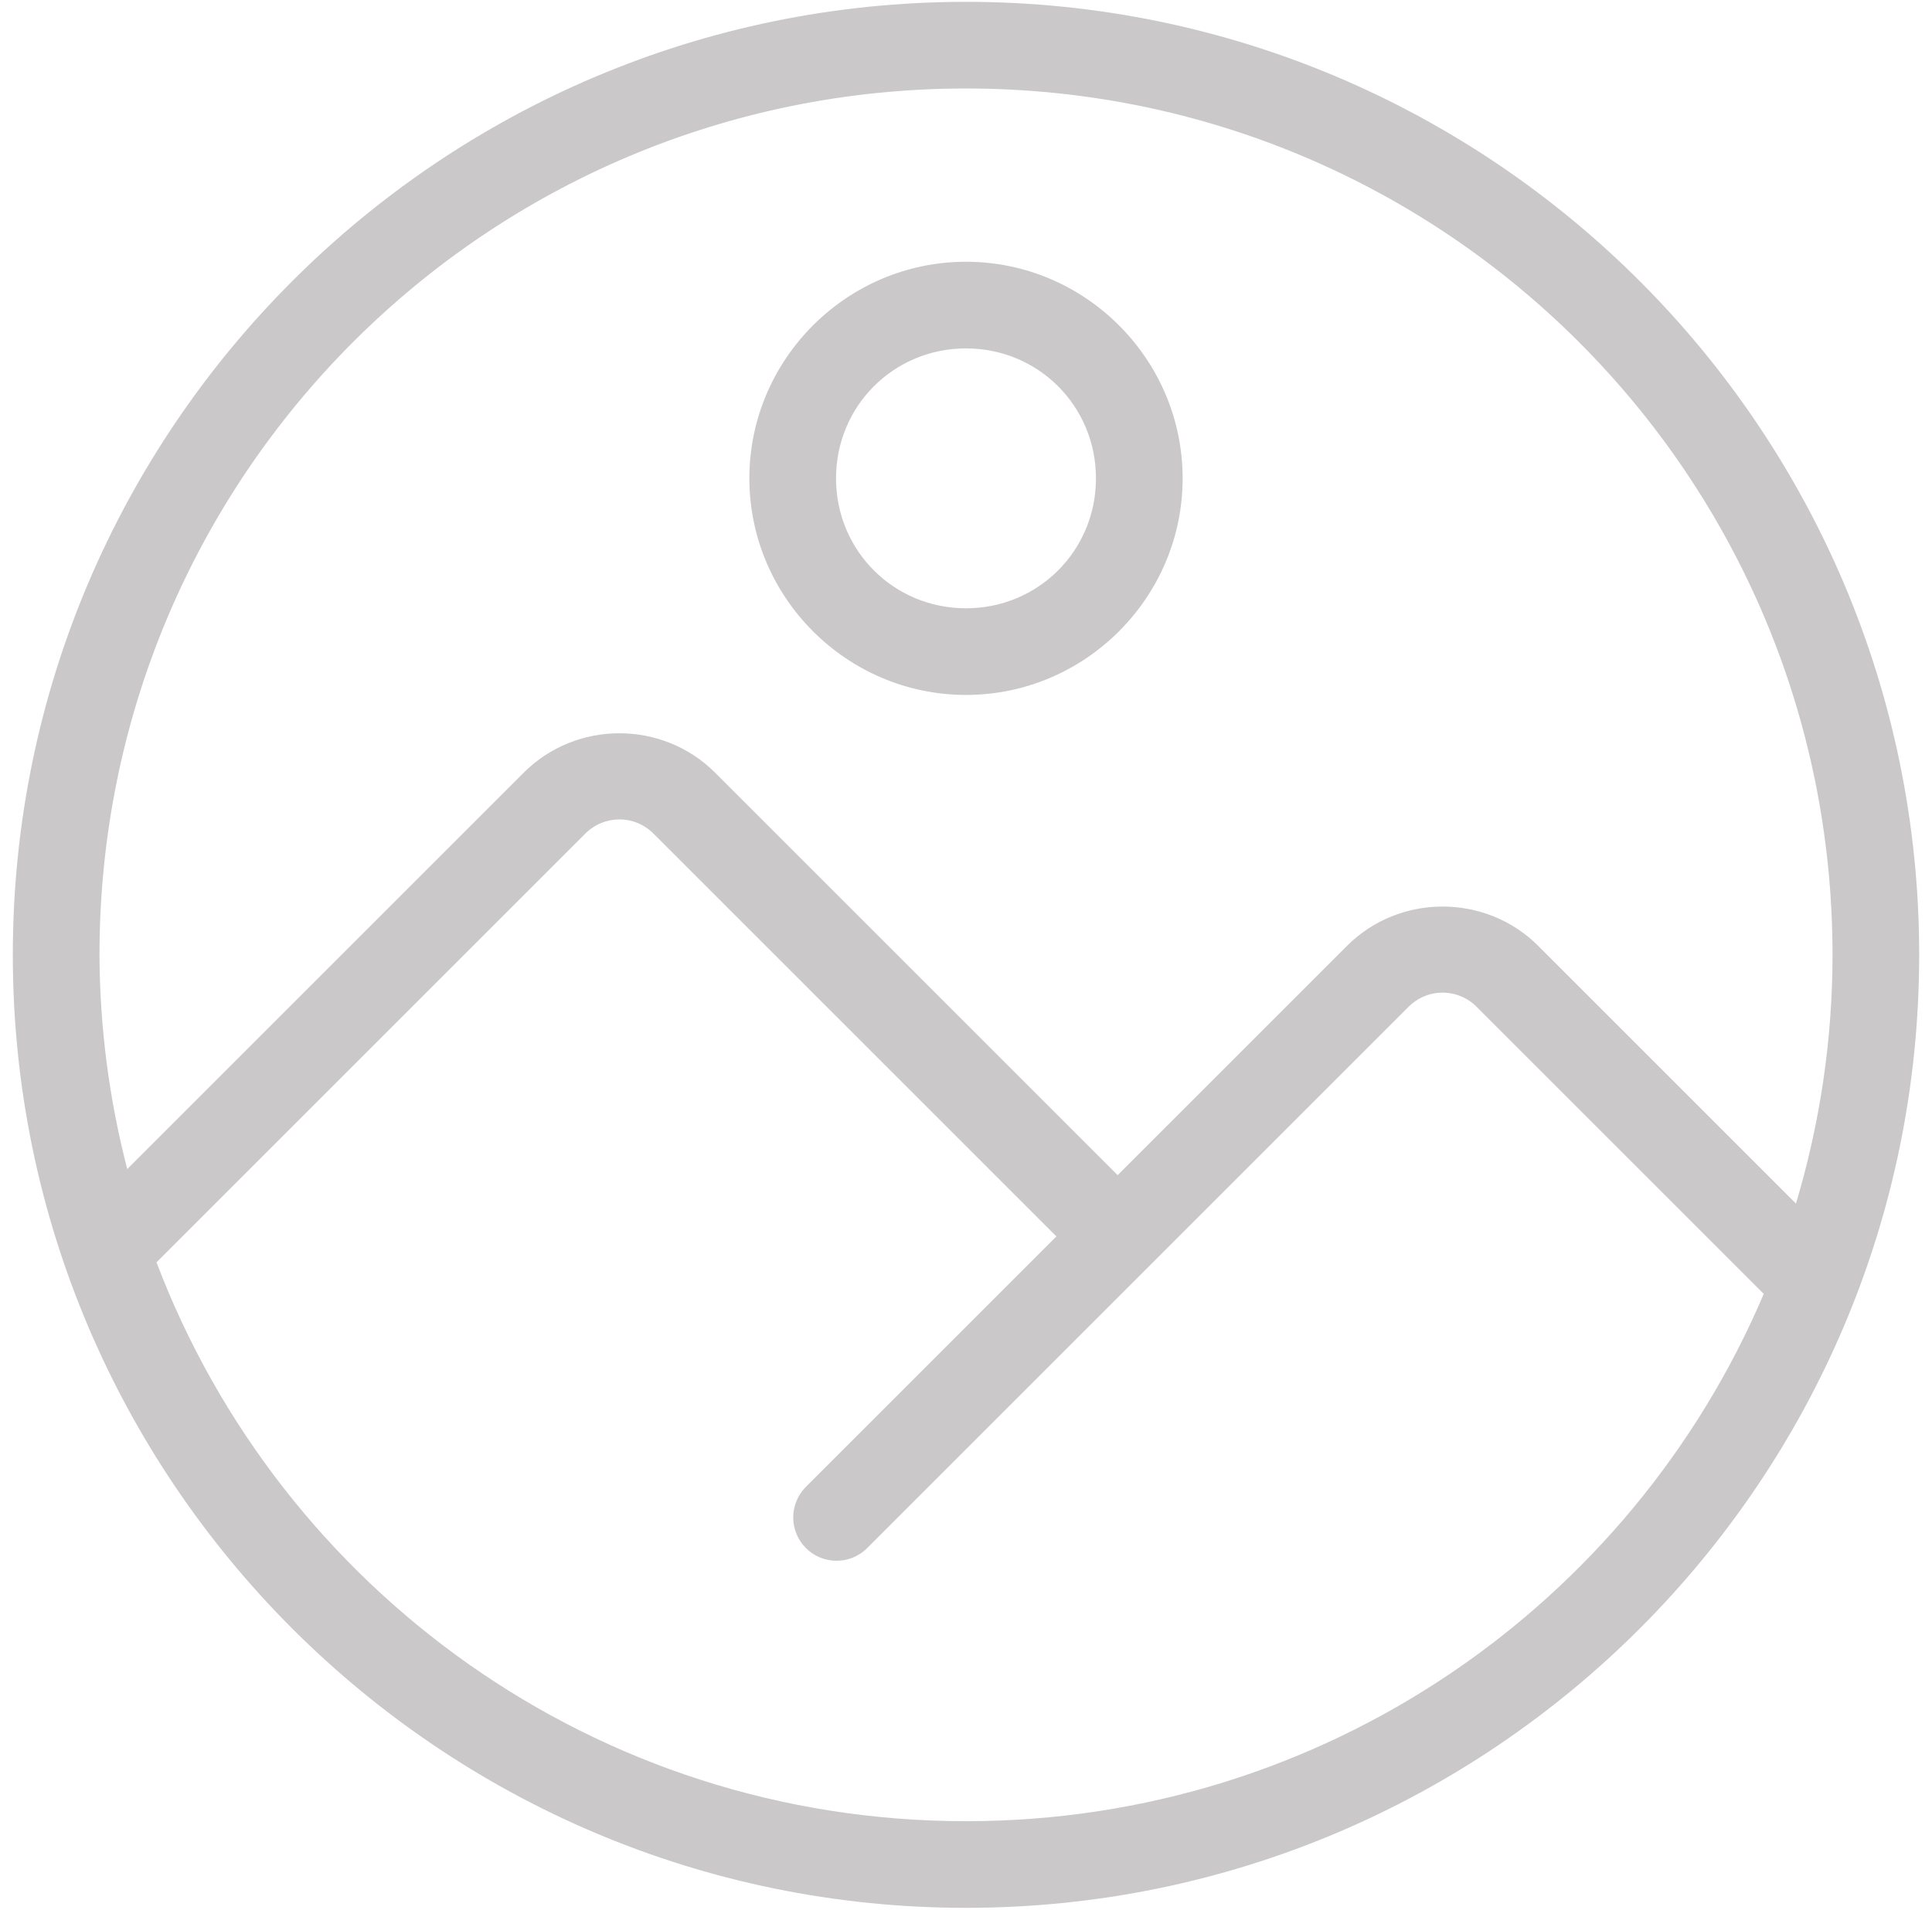 <svg width="88" height="87" viewBox="0 0 88 87" fill="none" xmlns="http://www.w3.org/2000/svg">
<path d="M44 0.084C20.046 0.084 0.584 19.546 0.584 43.5C0.584 67.454 20.046 86.916 44 86.916C67.954 86.916 87.416 67.454 87.416 43.5C87.416 19.546 67.954 0.084 44 0.084ZM44 4.031C65.823 4.031 83.469 21.68 83.469 43.5C83.469 47.443 82.877 51.242 81.804 54.832L70.064 43.092C68.87 41.898 67.289 41.3 65.708 41.3C64.127 41.3 62.547 41.898 61.353 43.092L50.907 53.537L32.568 35.198C31.374 34.004 29.793 33.406 28.212 33.406C26.632 33.406 25.051 34.004 23.857 35.198L5.796 53.259C4.969 50.071 4.544 46.793 4.531 43.5C4.531 21.678 22.178 4.031 44 4.031ZM28.212 37.329C28.775 37.329 29.337 37.546 29.777 37.988L48.117 56.328L36.684 67.76C36.325 68.132 36.126 68.631 36.131 69.148C36.135 69.665 36.343 70.16 36.709 70.526C37.074 70.892 37.569 71.1 38.087 71.104C38.604 71.109 39.103 70.91 39.475 70.55L64.143 45.882C64.347 45.673 64.59 45.507 64.859 45.394C65.128 45.28 65.416 45.222 65.708 45.222C66 45.222 66.289 45.28 66.557 45.394C66.826 45.507 67.07 45.673 67.273 45.882L80.337 58.946C74.332 73.072 60.334 82.969 44 82.969C27.121 82.969 12.78 72.392 7.128 57.508L26.645 37.99C27.088 37.548 27.65 37.331 28.212 37.331V37.329Z" fill="#CAC8C8"/>
<path d="M44 11.925C38.573 11.925 34.133 16.365 34.133 21.792C34.133 27.219 38.573 31.659 44 31.659C49.427 31.659 53.867 27.219 53.867 21.792C53.867 16.365 49.427 11.925 44 11.925ZM44 15.872C47.294 15.872 49.92 18.498 49.92 21.792C49.92 25.086 47.294 27.712 44 27.712C40.706 27.712 38.08 25.086 38.08 21.792C38.08 18.498 40.706 15.872 44 15.872Z" fill="#CAC8C8"/>
</svg>
